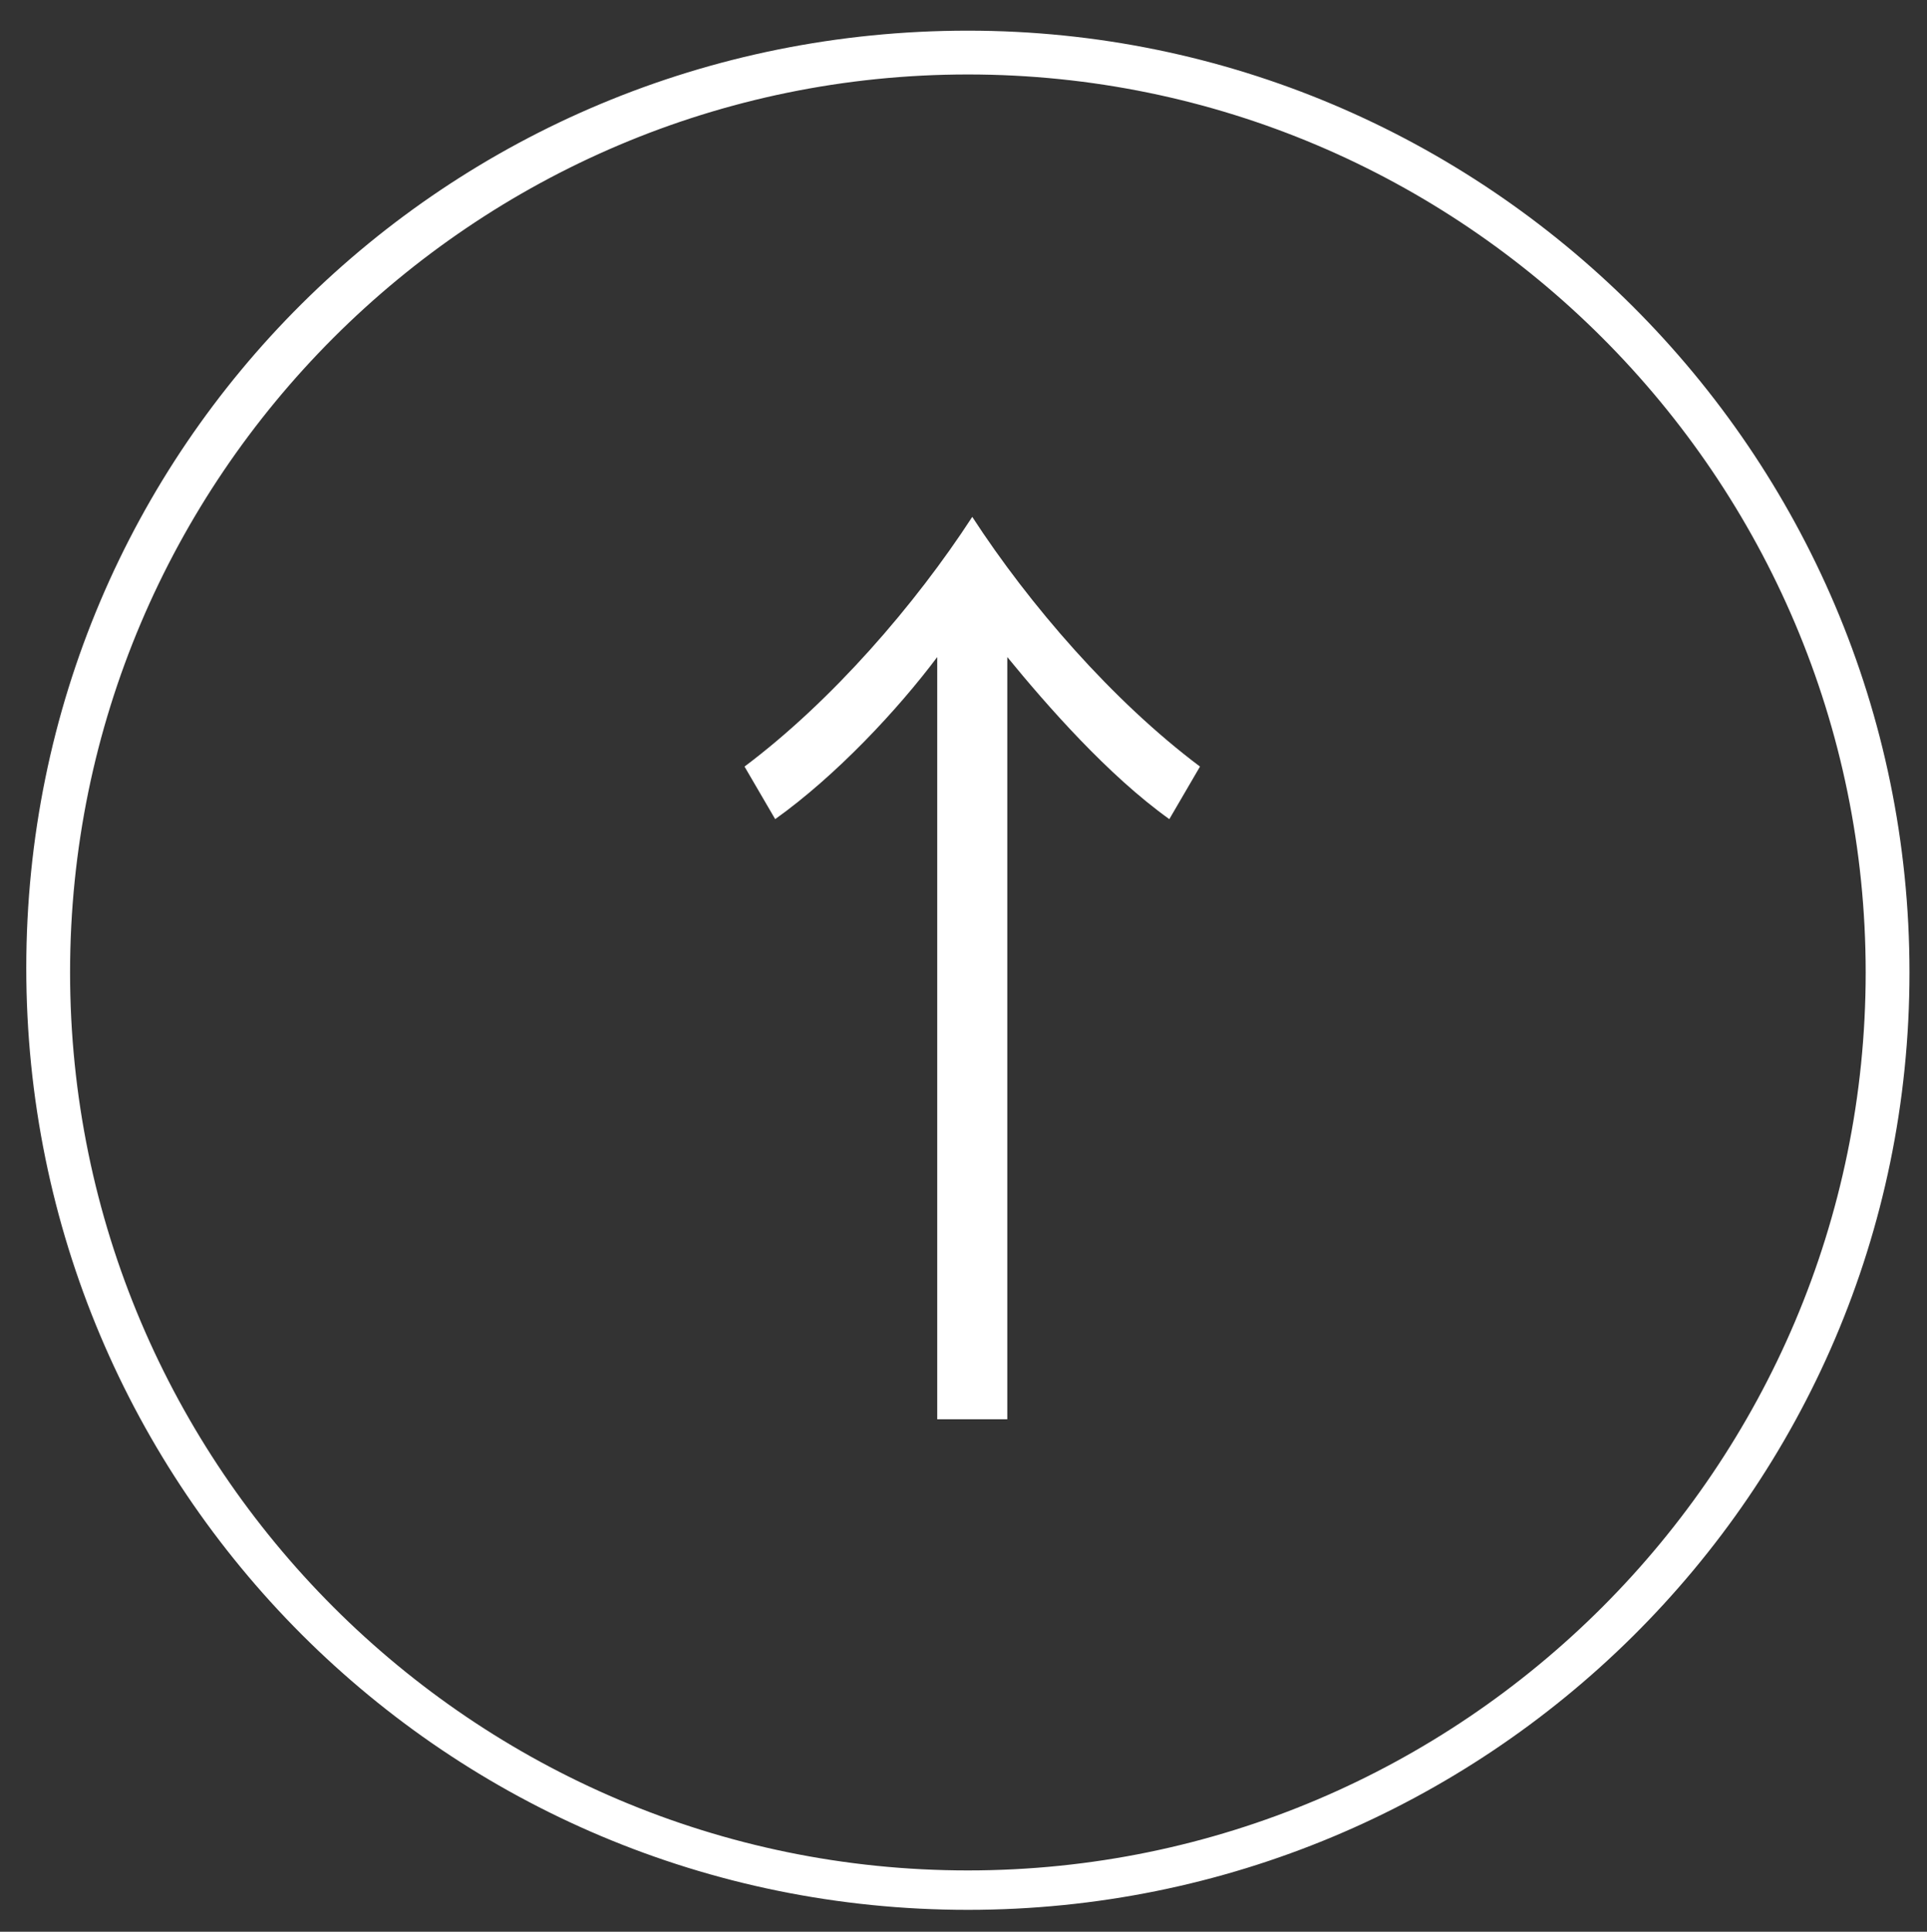 <?xml version="1.0" encoding="utf-8"?>
<!-- Generator: Adobe Illustrator 25.4.1, SVG Export Plug-In . SVG Version: 6.00 Build 0)  -->
<svg version="1.1" id="レイヤー_1" xmlns="http://www.w3.org/2000/svg" xmlns:xlink="http://www.w3.org/1999/xlink" x="0px"
	 y="0px" viewBox="0 0 44 44.1" style="enable-background:new 0 0 44 44.1;" xml:space="preserve">
<rect x="0" y="0" width="44" height="44.1" fill="#333333" stroke="none"/>
<style type="text/css">
	.st0{fill:#FFFFFF;}
</style>
<path class="st0" d="M22.1,43.6C10.2,43.6,0.6,34,0.6,22.1S10.2,0.7,22.1,0.7c11.8,0,21.5,9.6,21.5,21.5S33.9,43.6,22.1,43.6z
	 M22.1,1.7c-11.3,0-20.5,9.2-20.5,20.5s9.2,20.5,20.5,20.5s20.5-9.2,20.5-20.5S33.4,1.7,22.1,1.7z"/>
<g>
	<path class="st0" d="M21.4,32.4V15c-0.9,1.2-2.3,2.7-3.7,3.7l-0.7-1.2c2-1.5,3.9-3.7,5.2-5.7c1.3,2,3.2,4.2,5.2,5.7l-0.7,1.2
		c-1.4-1-2.8-2.6-3.7-3.7v17.4H21.4z"/>
</g>
</svg>
